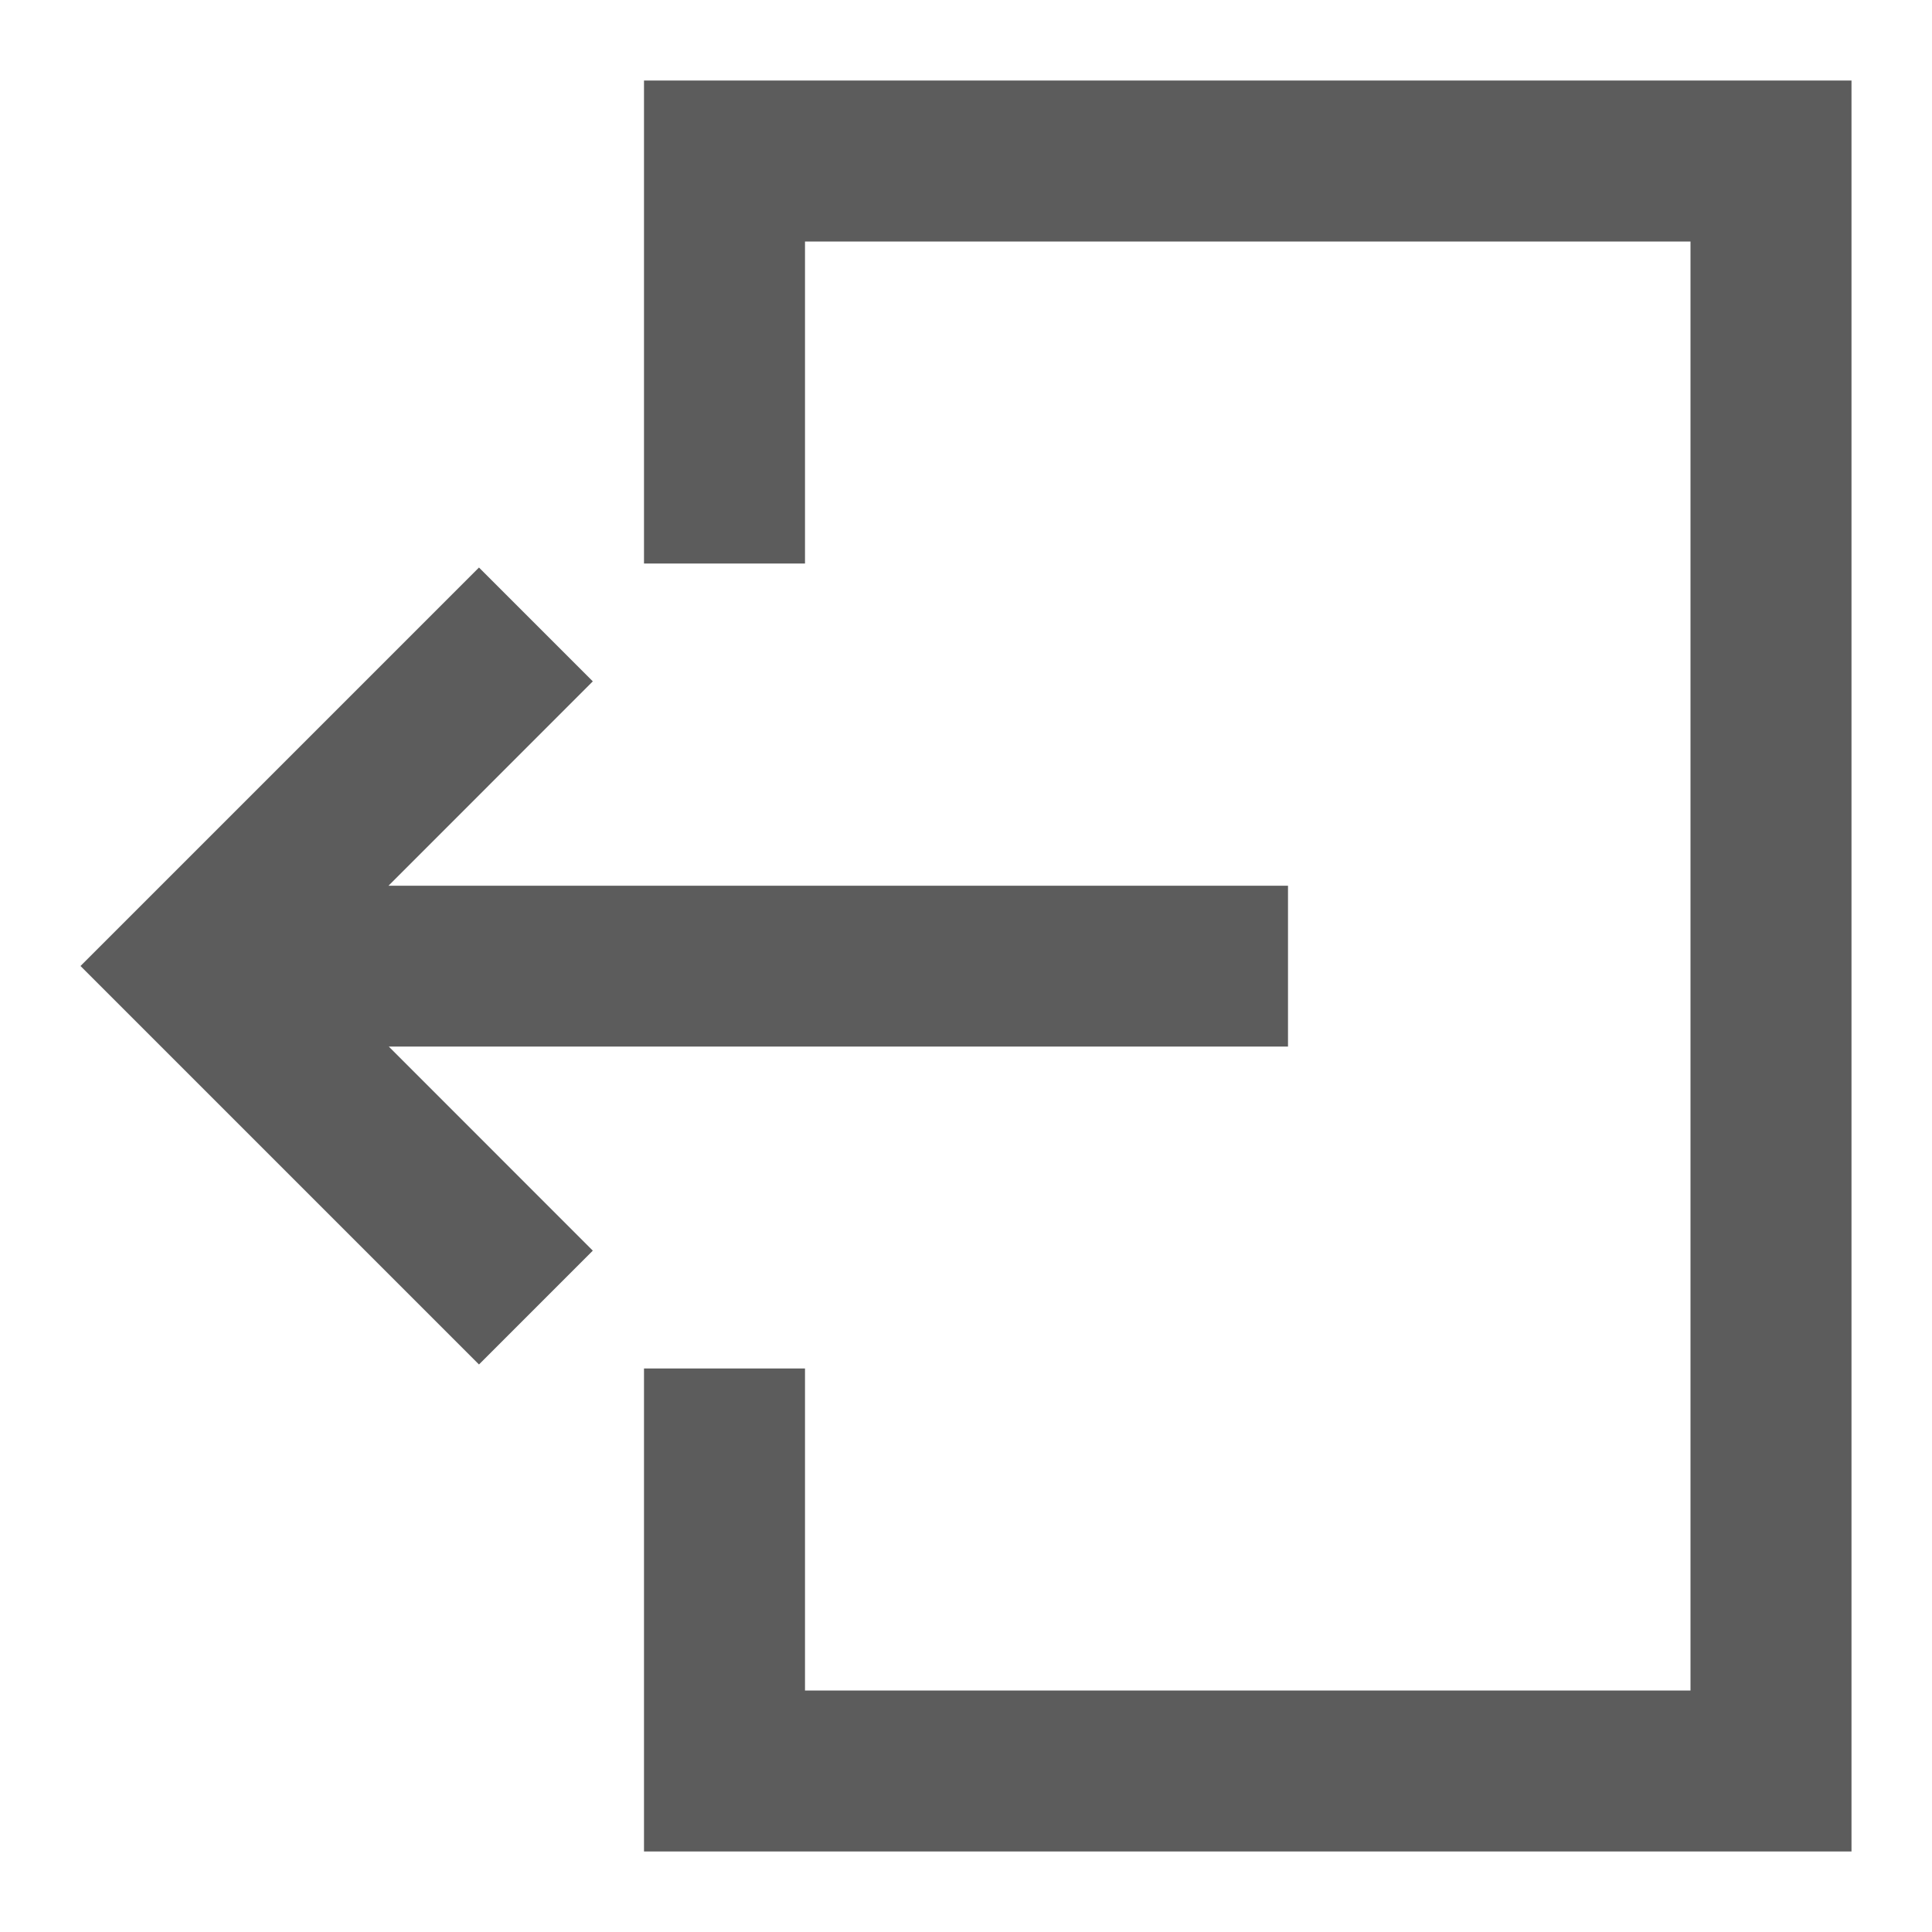 <?xml version="1.0" ?><svg height="24px" version="1.1" viewBox="0 0 24 24" width="24px" xmlns="http://www.w3.org/2000/svg" xmlns:sketch="http://www.bohemiancoding.com/sketch/ns" xmlns:xlink="http://www.w3.org/1999/xlink"><title/><desc/><defs/><g fill="none" fill-rule="evenodd" id="miu" stroke="none" stroke-width="1"><g id="Artboard-1" transform="translate(-467, -407)"><g id="slice" transform="translate(215, 119)"/><path d="M468,408 L468,430 L483,430 L483,424 L481,424 L481,428 L470,428 L470,410 L481,410 L481,414 L483,414 L483,408 L468,408 Z M483.636,415.464 L485.05,414.05 L490,419 L485.05,423.95 L483.636,422.536 L486.17,420.001 L475,420.001 L475,418.003 L486.174,418.003 L483.636,415.464 Z" fill="#5c5c5c" id="common-login-enter-signin-glyph" transform="translate(479, 419) scale(-1, 1) translate(-479, -419) "/></g></g></svg>